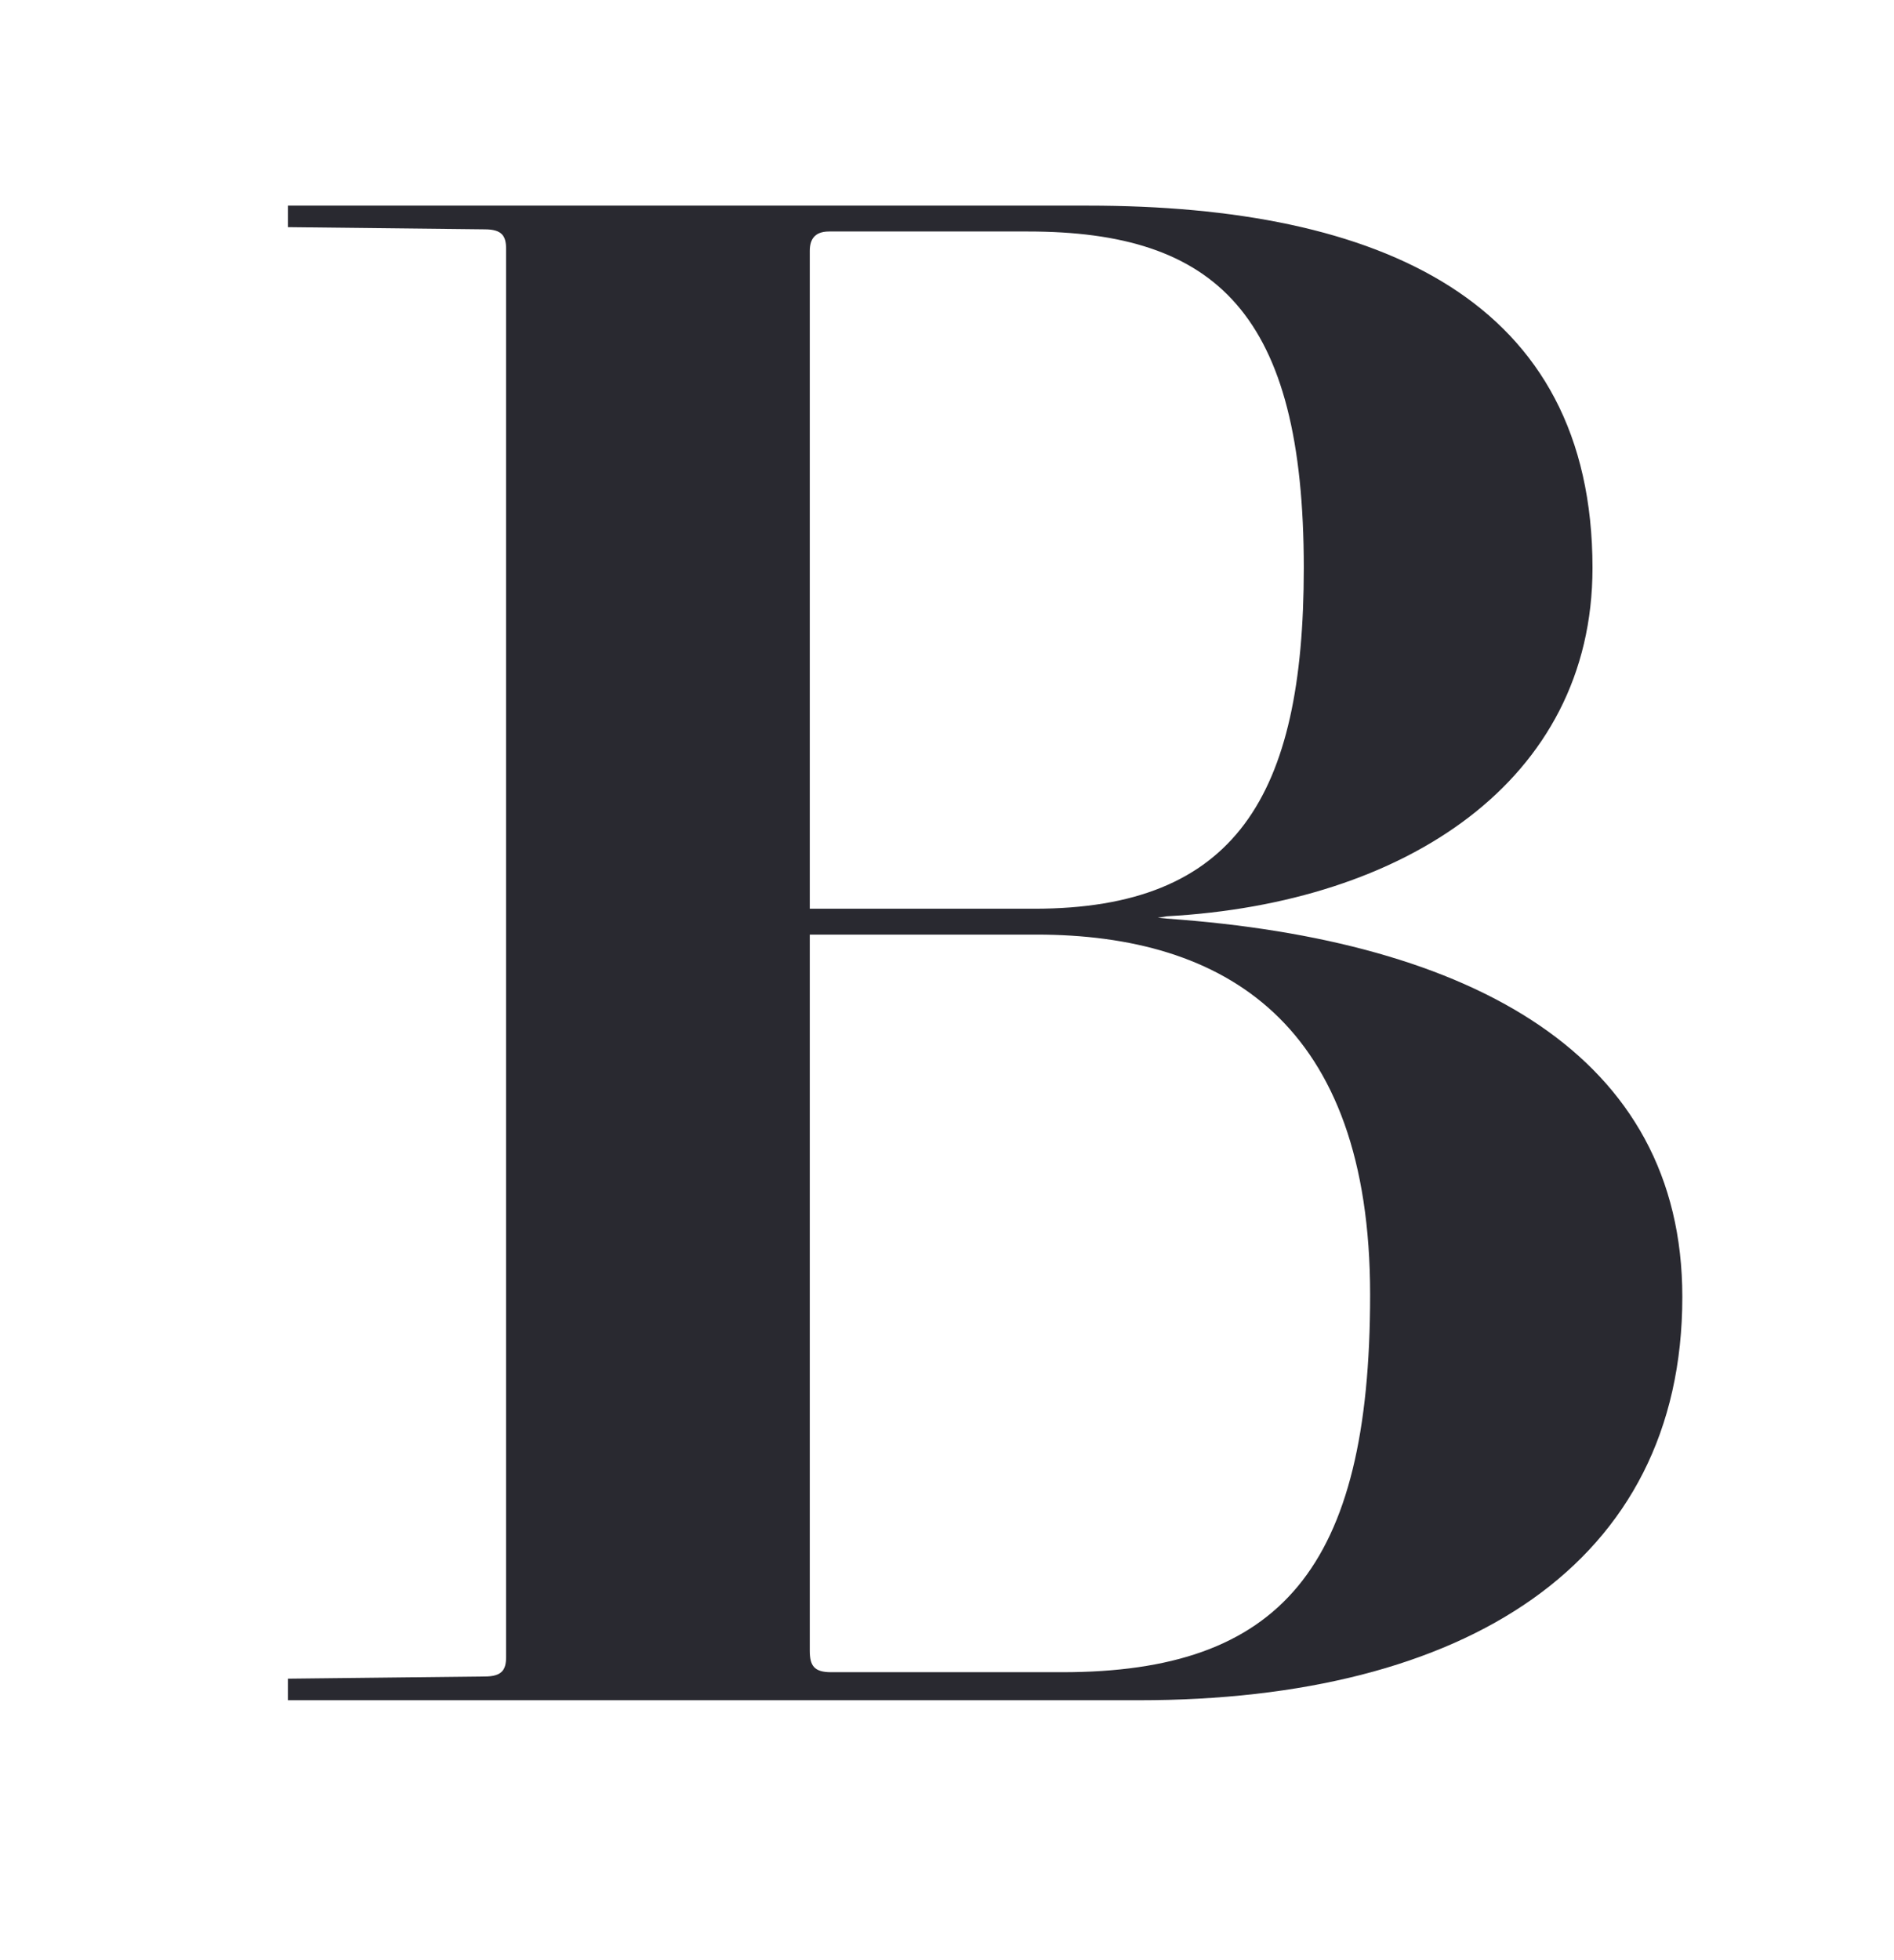 <svg width="58" height="60" viewBox="0 0 58 60" fill="none" xmlns="http://www.w3.org/2000/svg">
<path fill-rule="evenodd" clip-rule="evenodd" d="M8.818 51.384L14.843 51.317C15.367 51.317 15.498 51.119 15.498 50.723V7.614C15.498 7.218 15.367 7.02 14.843 7.02L8.818 6.953V6.294H33.312C42.284 6.294 48.767 9.198 48.767 17.385C48.767 23.921 43.004 27.651 35.735 28.047L35.456 28.091L35.735 28.119C45.1 28.779 51.518 32.304 51.518 39.699C51.518 47.884 44.838 52.044 34.884 52.044H8.818V51.384ZM31.675 27.816C37.83 27.816 39.926 24.382 39.926 17.385C39.926 9.595 37.241 7.086 31.478 7.086H25.387C24.929 7.086 24.798 7.35 24.798 7.68V27.816H31.675ZM32.526 51.186C39.206 51.186 41.957 48.017 41.957 39.633C41.957 31.314 37.503 28.608 31.74 28.608H24.798V50.525C24.798 50.987 24.929 51.186 25.453 51.186H32.526Z" fill="#292930"/>
</svg>
